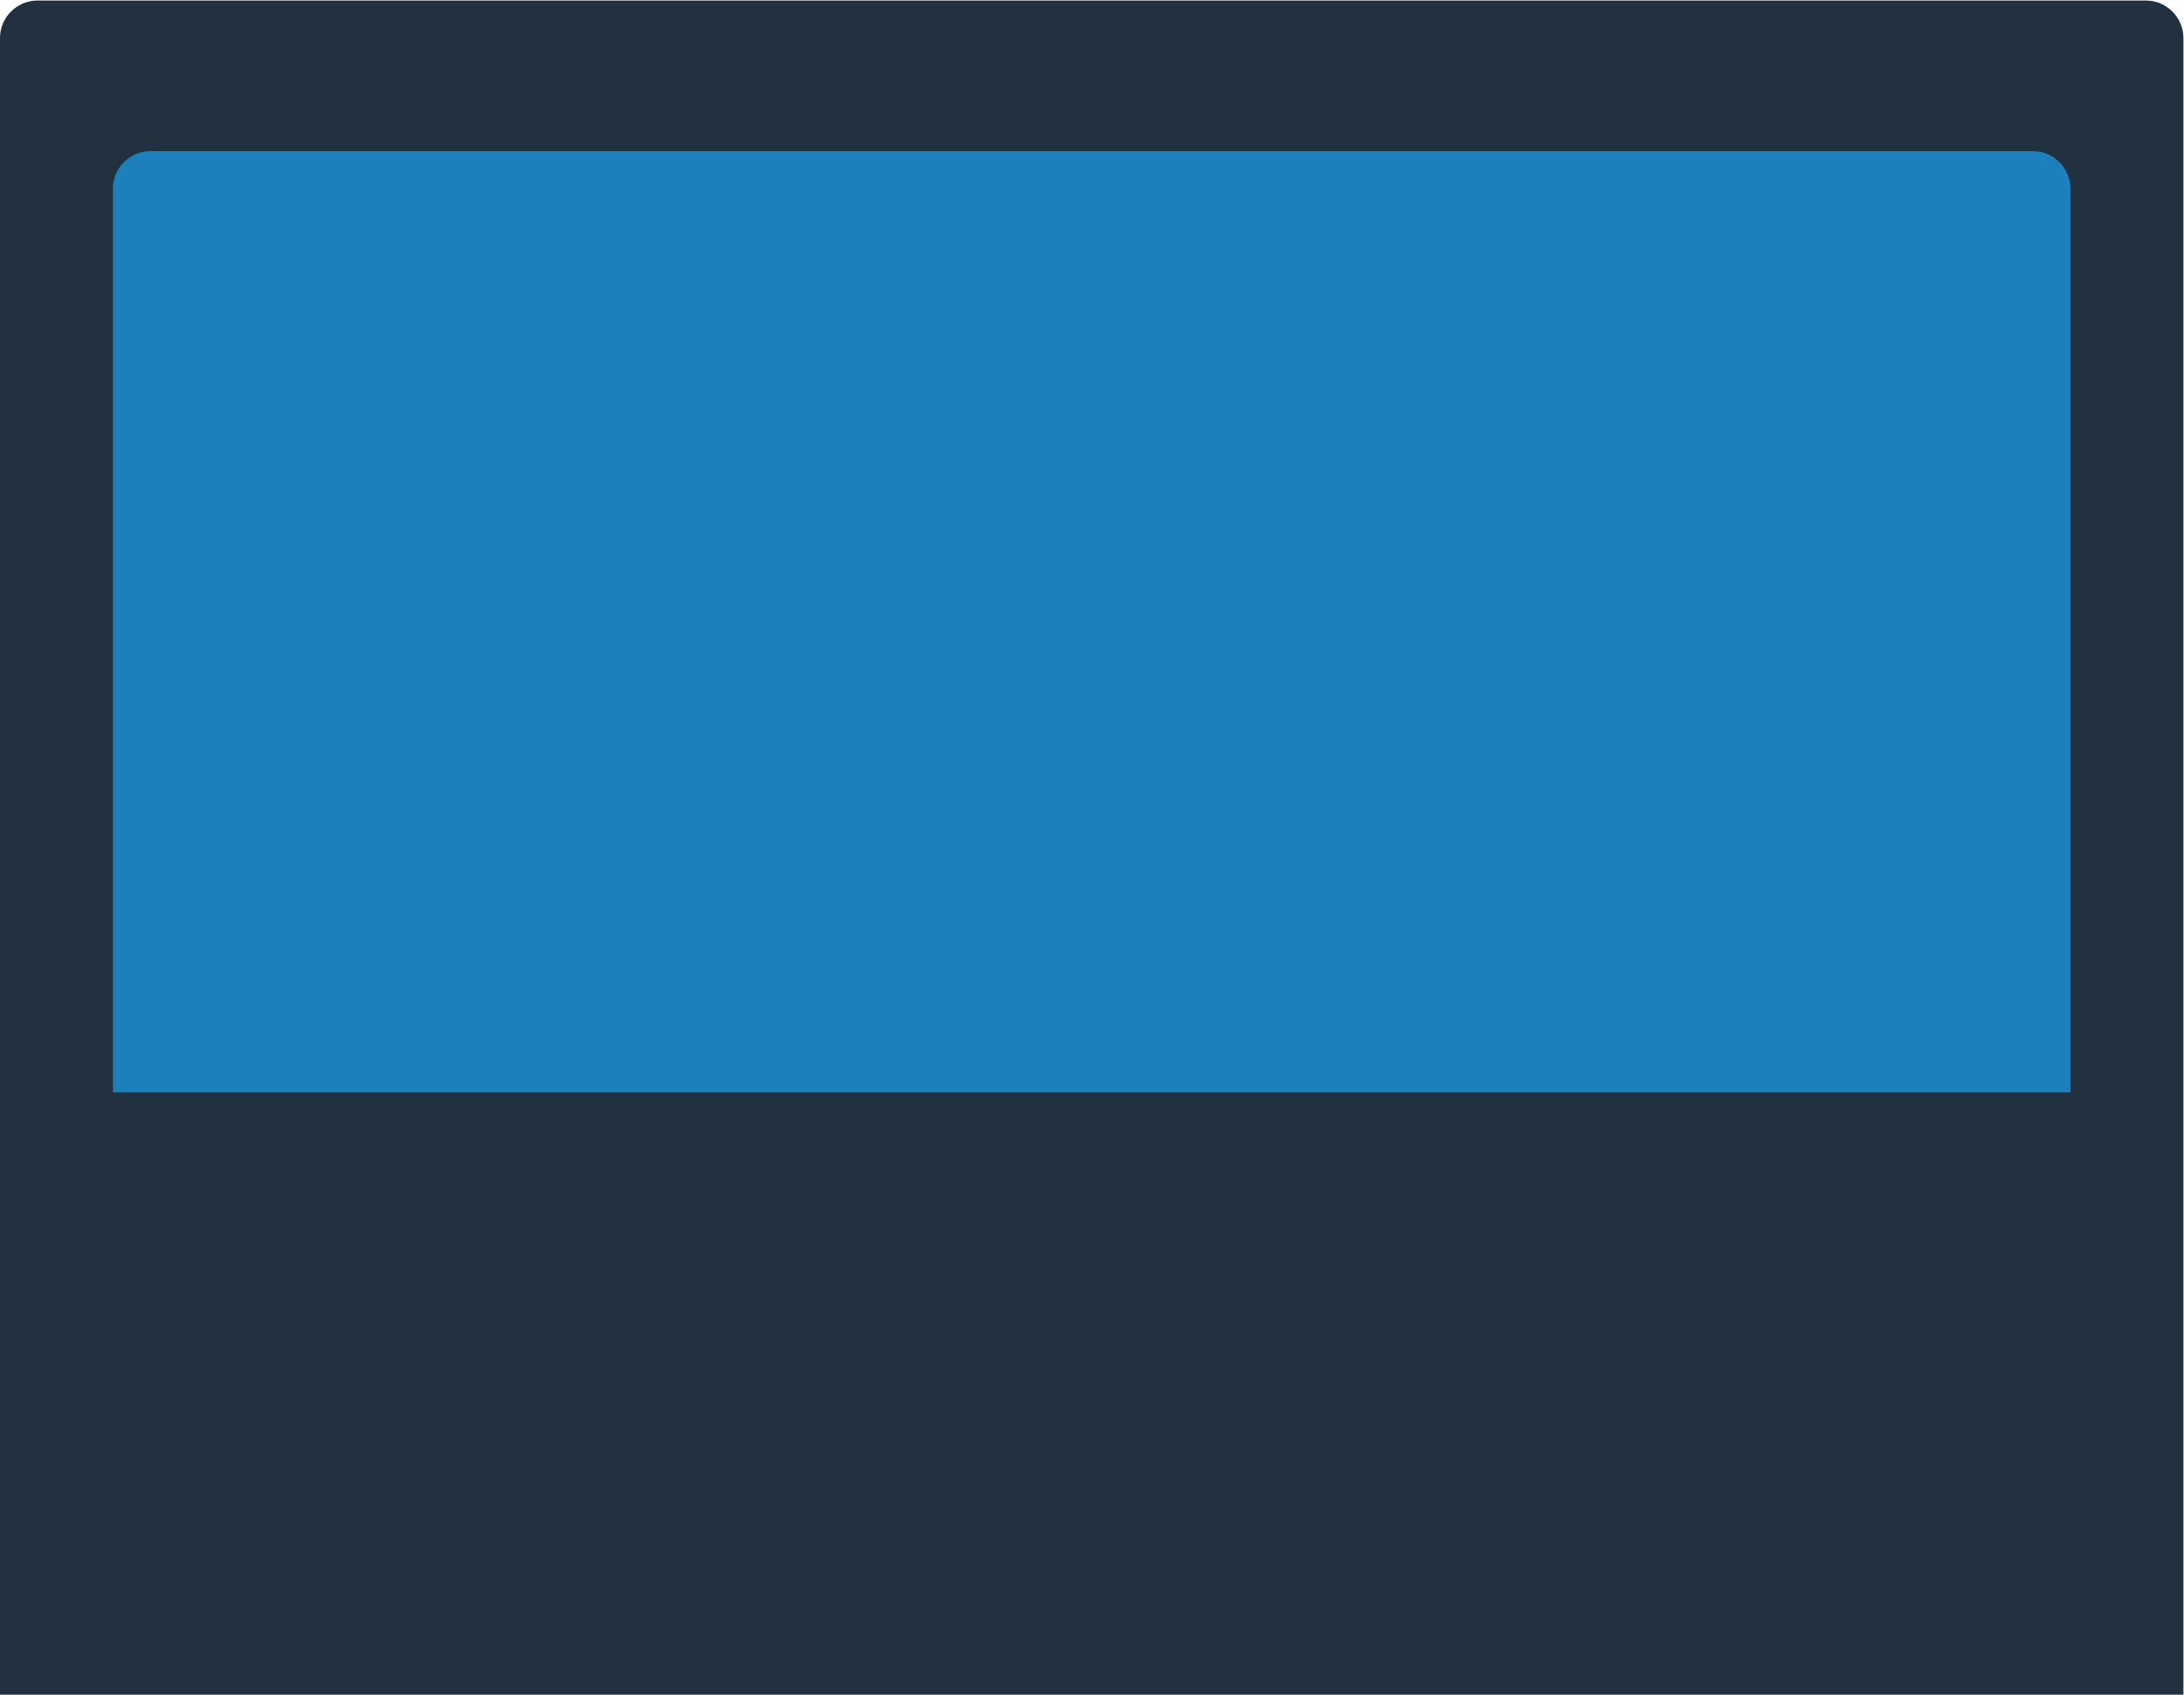 <svg height="240" viewBox="0 0 309.333 240" width="309.333" xmlns="http://www.w3.org/2000/svg" xmlns:xlink="http://www.w3.org/1999/xlink"><clipPath id="a"><path d="m0 256h256v-256h-256z"/></clipPath><g clip-path="url(#a)" transform="matrix(1.333 0 0 -1.333 -16 293.333)"><path d="m0 0h-232v176c0 2.209 1.791 4 4 4h224c2.209 0 4-1.791 4-4z" fill="#223140" transform="translate(244 40)"/><path d="m0 0h-208v96c0 2.209 1.791 4 4 4h200c2.209 0 4-1.791 4-4z" fill="#1b80bb" transform="translate(232 104)"/></g></svg>